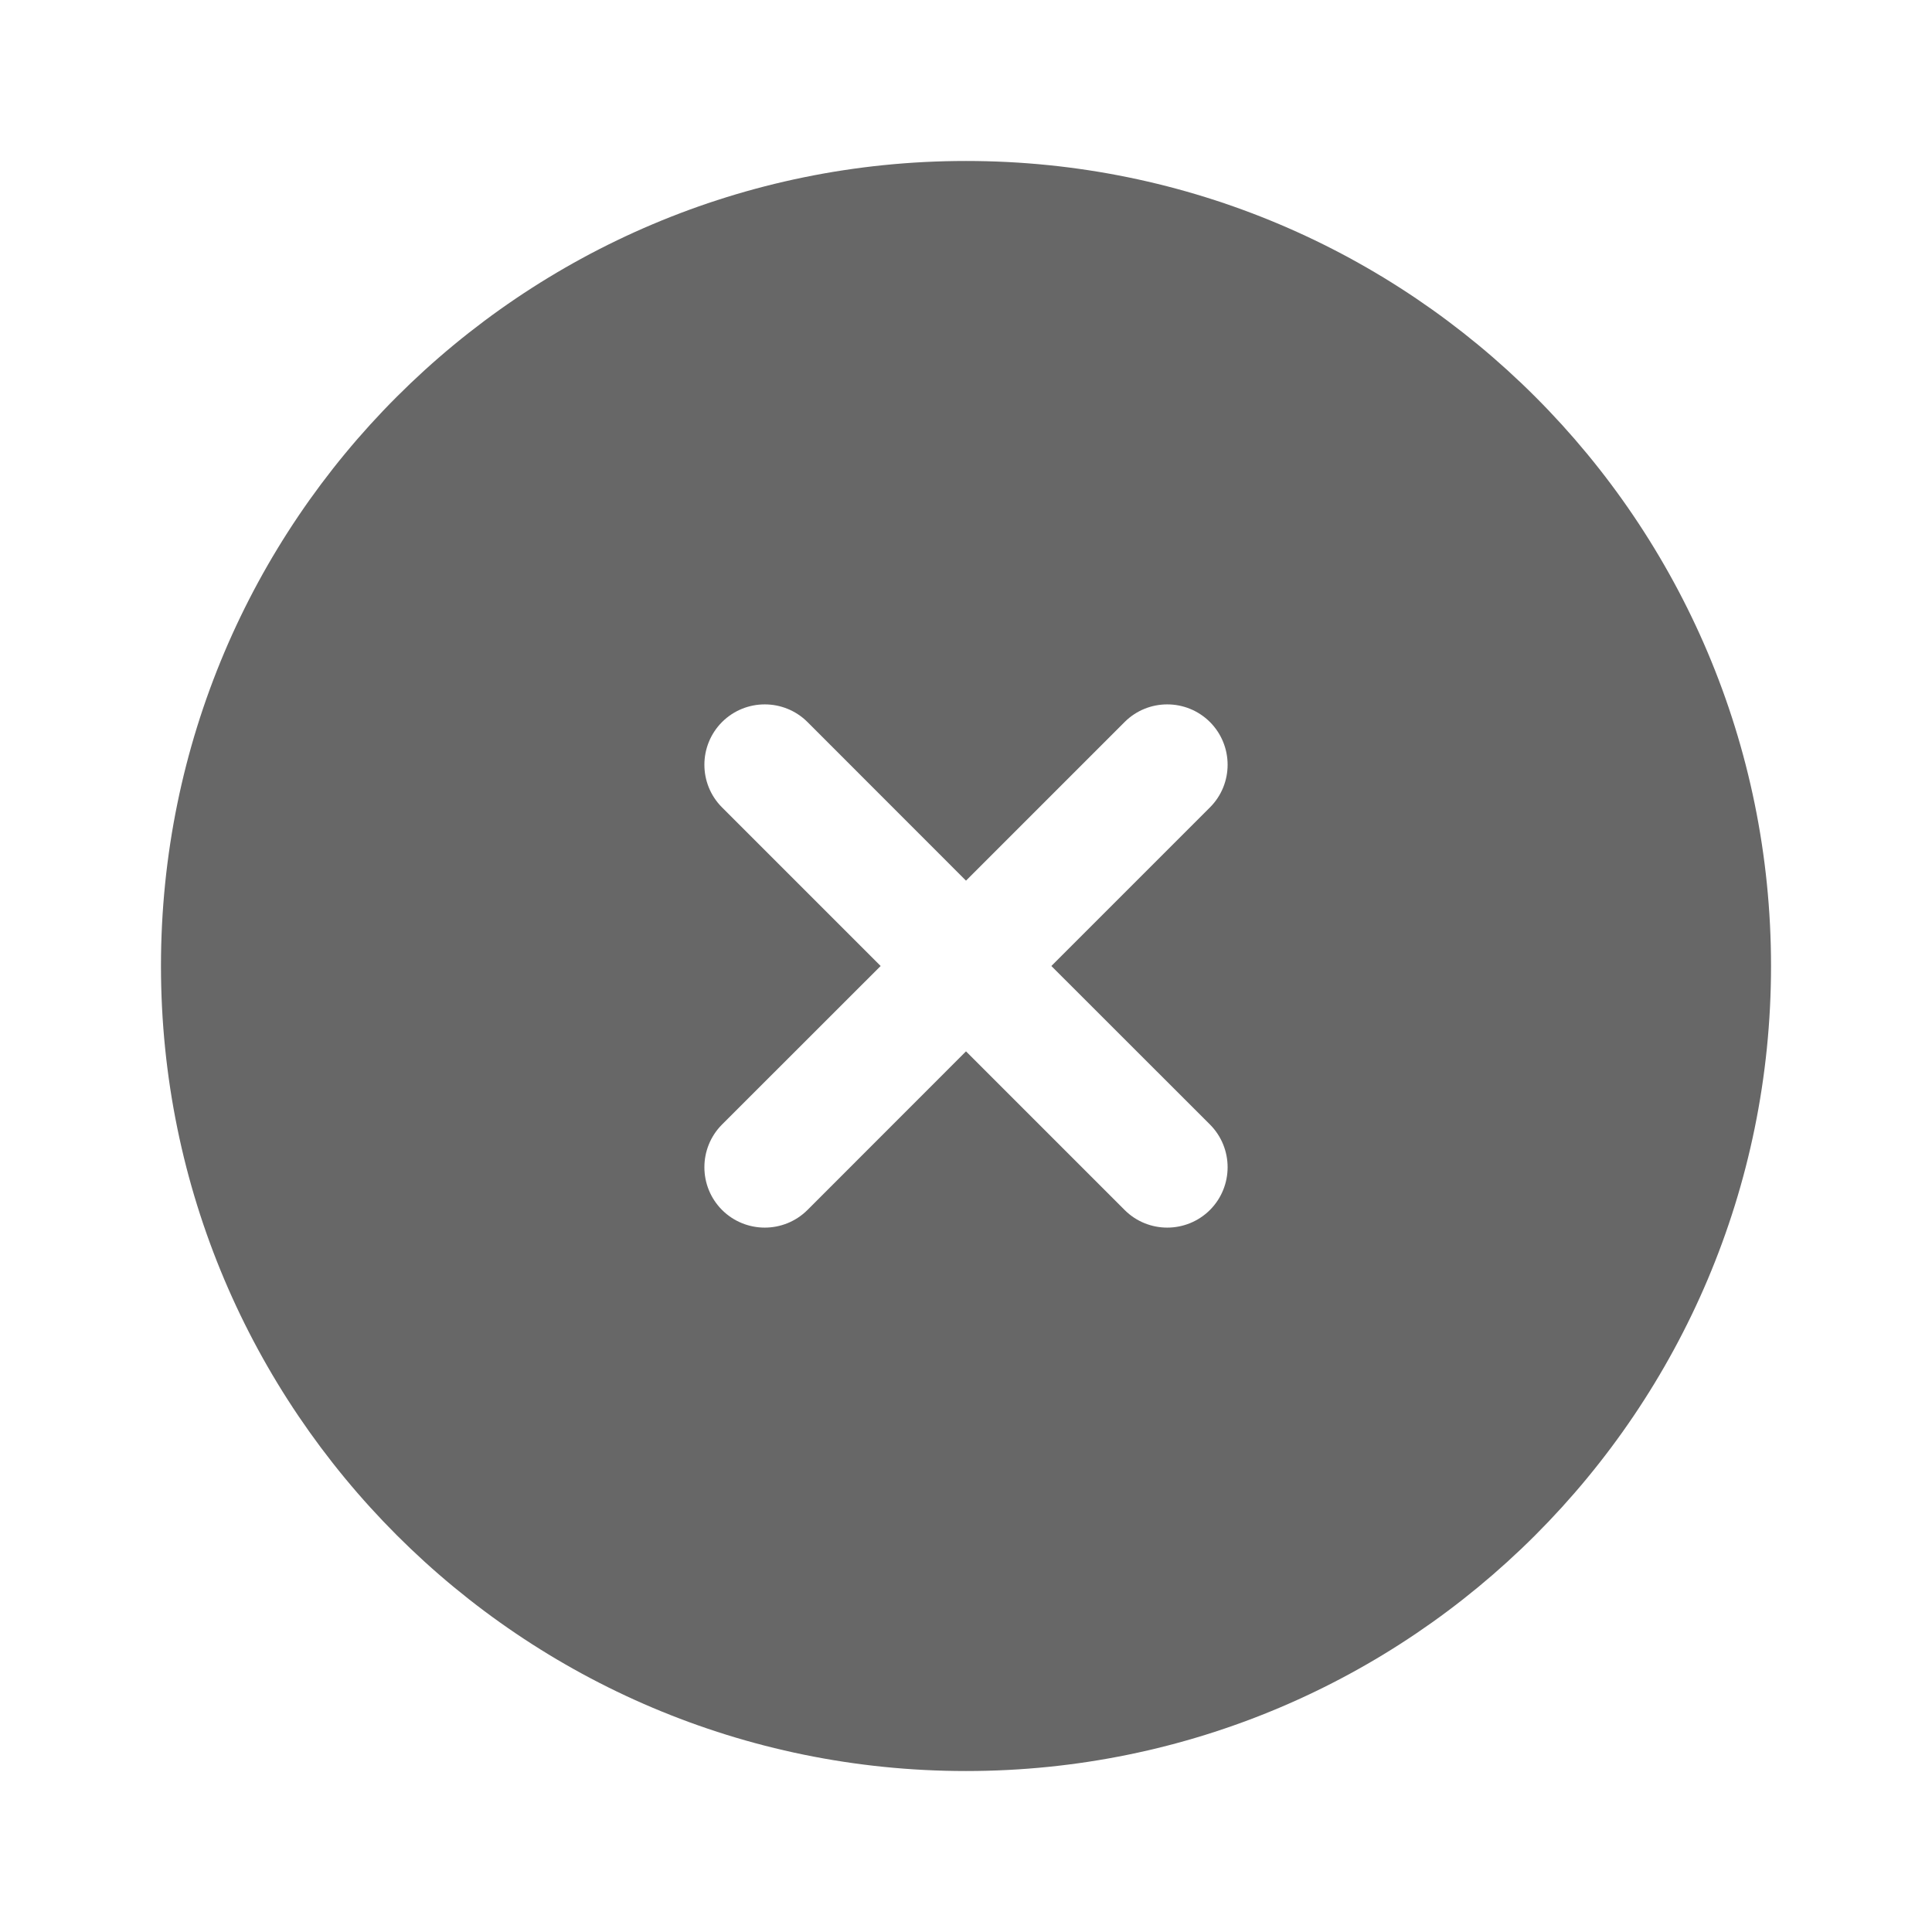 <svg width="22" height="22" viewBox="0 0 22 22" fill="none" xmlns="http://www.w3.org/2000/svg">
<path fill-rule="evenodd" clip-rule="evenodd" d="M20.167 11C20.167 16.062 16.063 20.167 11 20.167C5.938 20.167 1.833 16.062 1.833 11C1.833 5.937 5.938 1.833 11 1.833C16.063 1.833 20.167 5.937 20.167 11ZM8.222 8.222C8.491 7.954 8.926 7.954 9.195 8.222L11 10.028L12.806 8.222C13.074 7.954 13.509 7.954 13.778 8.222C14.046 8.491 14.046 8.926 13.778 9.194L11.972 11L13.778 12.805C14.046 13.074 14.046 13.509 13.778 13.778C13.509 14.046 13.074 14.046 12.806 13.778L11 11.972L9.195 13.778C8.926 14.046 8.491 14.046 8.222 13.778C7.954 13.509 7.954 13.074 8.222 12.805L10.028 11L8.222 9.194C7.954 8.926 7.954 8.491 8.222 8.222Z" fill="#676767"/>
</svg>
